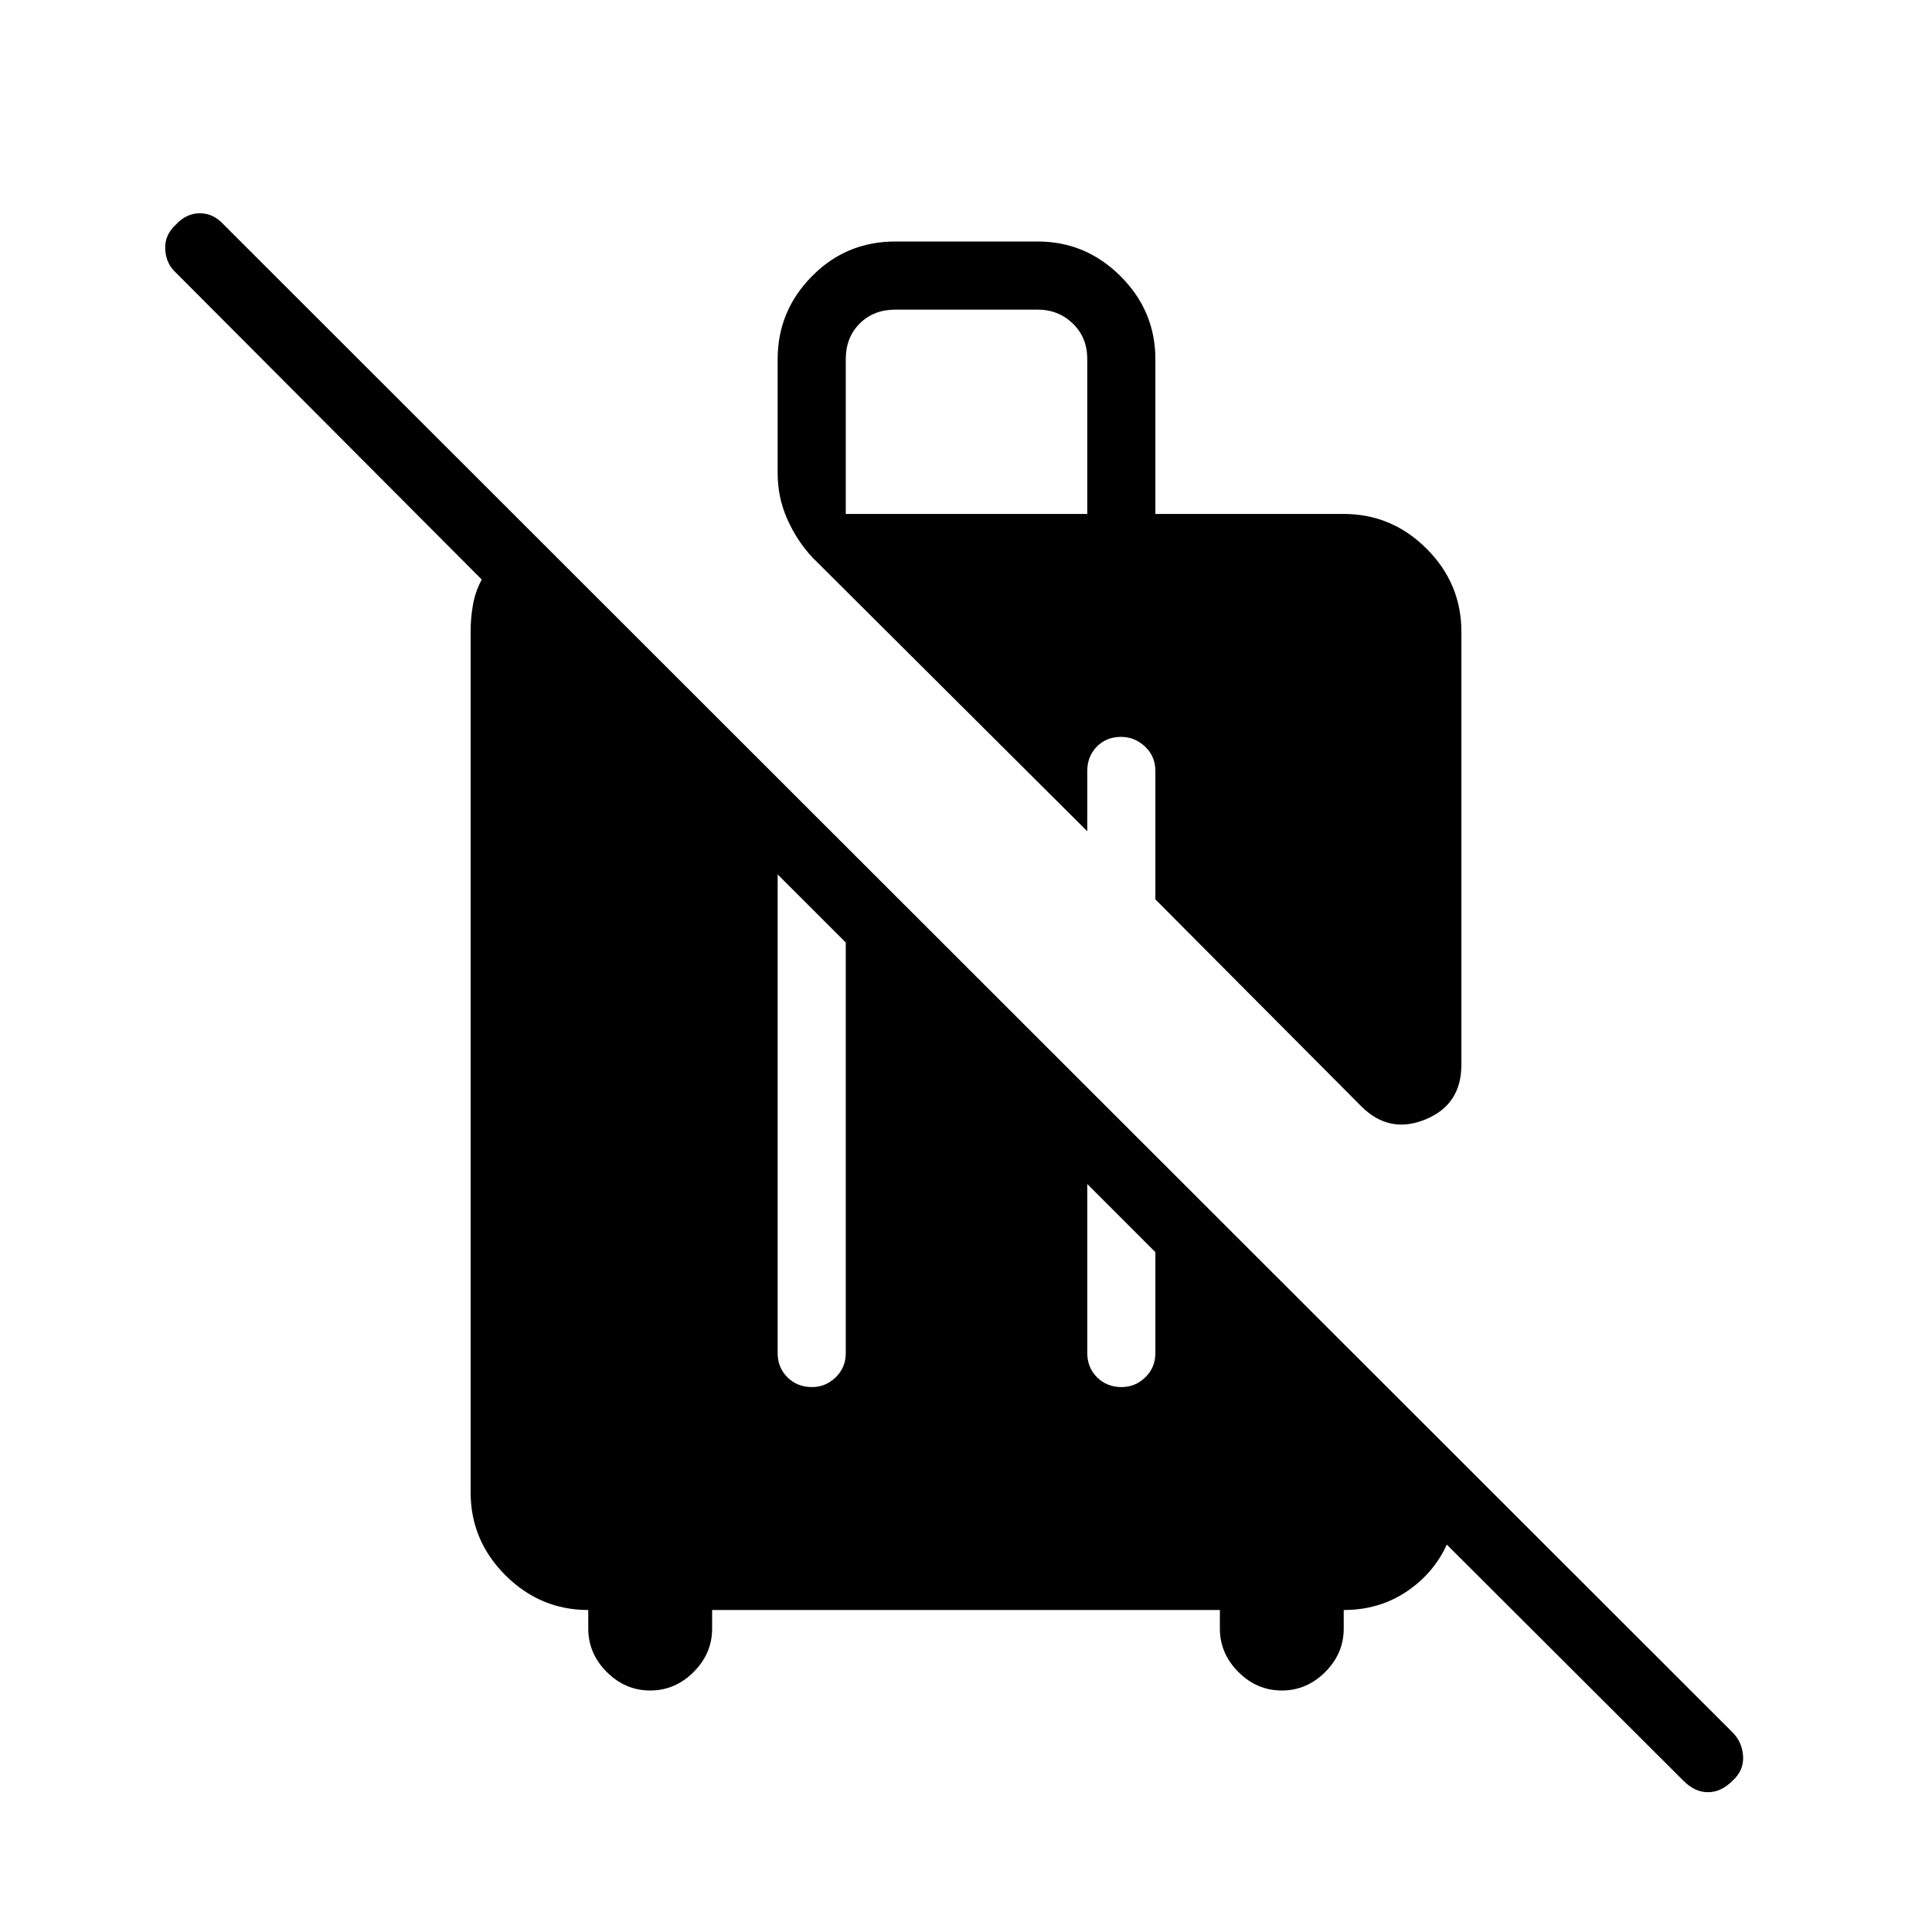 <svg xmlns="http://www.w3.org/2000/svg" height="40" viewBox="0 -960 960 960" width="40"><path d="M836.54-75.1 718.92-192.49q-6.71 14.54-20.27 23.52-13.56 8.97-30.96 8.97v9.23q0 12.39-9.19 21.58-9.19 9.19-21.58 9.19-12.38 0-21.57-9.19-9.2-9.19-9.2-21.58V-160h-252.3v9.23q0 12.39-9.2 21.58-9.19 9.19-21.57 9.19-12.39 0-21.58-9.19-9.19-9.19-9.19-21.58V-160q-23.91 0-41.19-17.28-17.27-17.27-17.27-41.18v-427.69q0-6.77 1.15-13.32 1.15-6.56 4.38-12.56L87.36-824.56q-4.87-4.41-5.26-11.55-.38-7.15 5.29-12.27 5.17-5.65 11.91-5.65 6.75 0 11.88 5.65L860.87-99.21q4.87 4.88 5.26 11.93.38 7.05-5.29 12.18-5.68 5.64-12.17 5.64t-12.13-5.64ZM386.41-525.51v237.82q0 7.24 4.87 12.08 4.88 4.84 12.17 4.84 6.78 0 11.79-4.84 5.02-4.84 5.02-12.08v-203.98l-33.85-33.84Zm153.85 153.84v83.98q0 7.24 4.87 12.08t12.17 4.84q6.78 0 11.79-4.84 5.01-4.84 5.01-12.08v-50.13l-33.84-33.85Zm136.15-38.61L574.1-513.1v-63.82q0-7.25-5.13-12.09t-11.91-4.84q-7.29 0-12.05 4.84-4.75 4.84-4.75 12.09v29.97L403.77-682.92q-7.72-8.23-12.54-19.05-4.82-10.81-4.82-22.9v-56.67q0-23.91 17.02-41.18Q420.45-840 444.87-840h70.77q23.91 0 41.19 17.28 17.27 17.27 17.27 41.18v76.92h93.59q23.91 0 41.19 17.28 17.27 17.28 17.27 41.19v215.28q0 19.82-17.93 27.14-17.94 7.32-31.81-6.55ZM420.26-704.62h120v-76.92q0-10.77-7.18-17.69-7.18-6.92-17.44-6.92h-70.77q-10.77 0-17.69 6.92-6.92 6.92-6.92 17.69v76.92Z"/></svg>